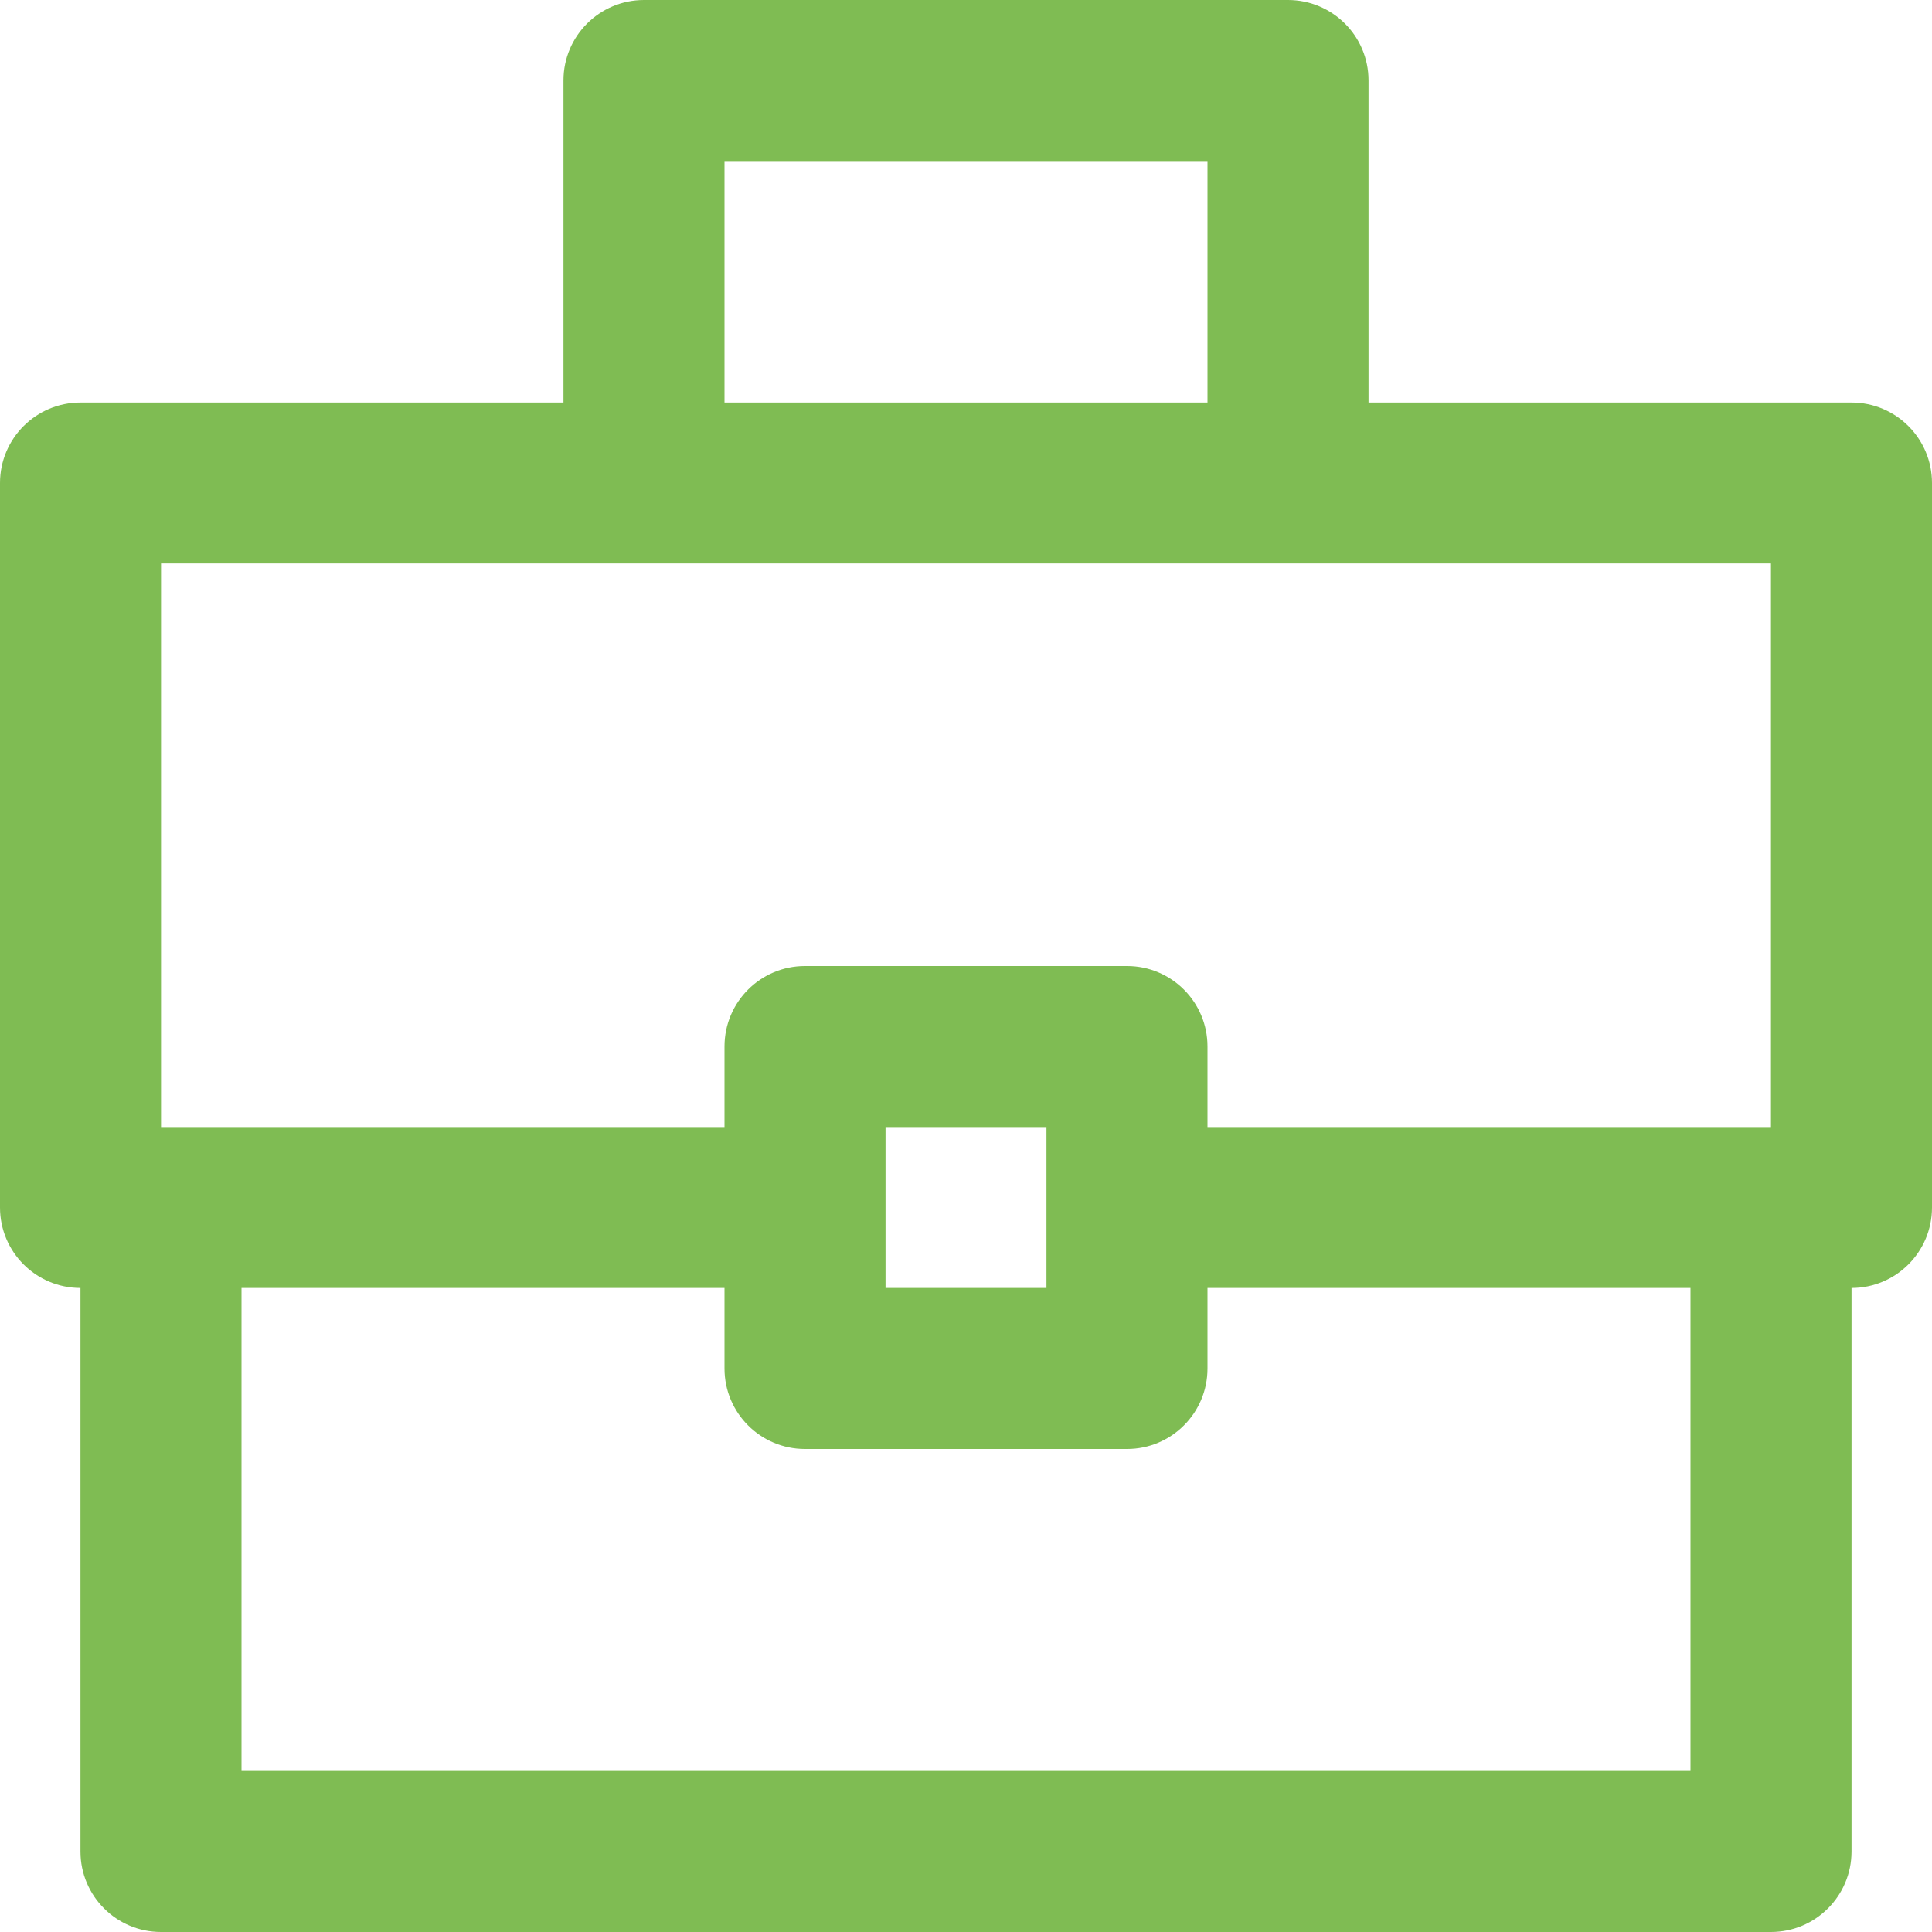 <svg width="20" height="20" viewBox="0 0 20 20" fill="none" xmlns="http://www.w3.org/2000/svg">
<g clip-path="url(#clip0_1735_347)">
<path fill-rule="evenodd" clip-rule="evenodd" d="M6.667 0C6.206 0 5.833 0.373 5.833 0.833V4.167H0.833C0.373 4.167 0 4.54 0 5V12.5C0 12.96 0.373 13.333 0.833 13.333V19.167C0.833 19.627 1.206 20 1.667 20H18.333C18.794 20 19.167 19.627 19.167 19.167V13.333C19.627 13.333 20 12.96 20 12.5V5C20 4.54 19.627 4.167 19.167 4.167H14.167V0.833C14.167 0.373 13.794 0 13.333 0H6.667ZM12.5 4.167V1.667H7.5V4.167H12.5ZM17.5 13.333H12.5V14.167C12.5 14.627 12.127 15 11.667 15H8.333C7.873 15 7.5 14.627 7.5 14.167V13.333H2.5V18.333H17.5V13.333ZM18.333 11.667H12.5V10.833C12.5 10.373 12.127 10 11.667 10H8.333C7.873 10 7.5 10.373 7.5 10.833V11.667H1.667V5.833H18.333V11.667ZM9.167 13.333H10.833V11.667H9.167V13.333Z" fill="#7FBC53"/>
</g>
<defs>
<clipPath id="clip0_1735_347">
<rect width="20" height="20" fill="white"/>
</clipPath>
</defs>
</svg>
